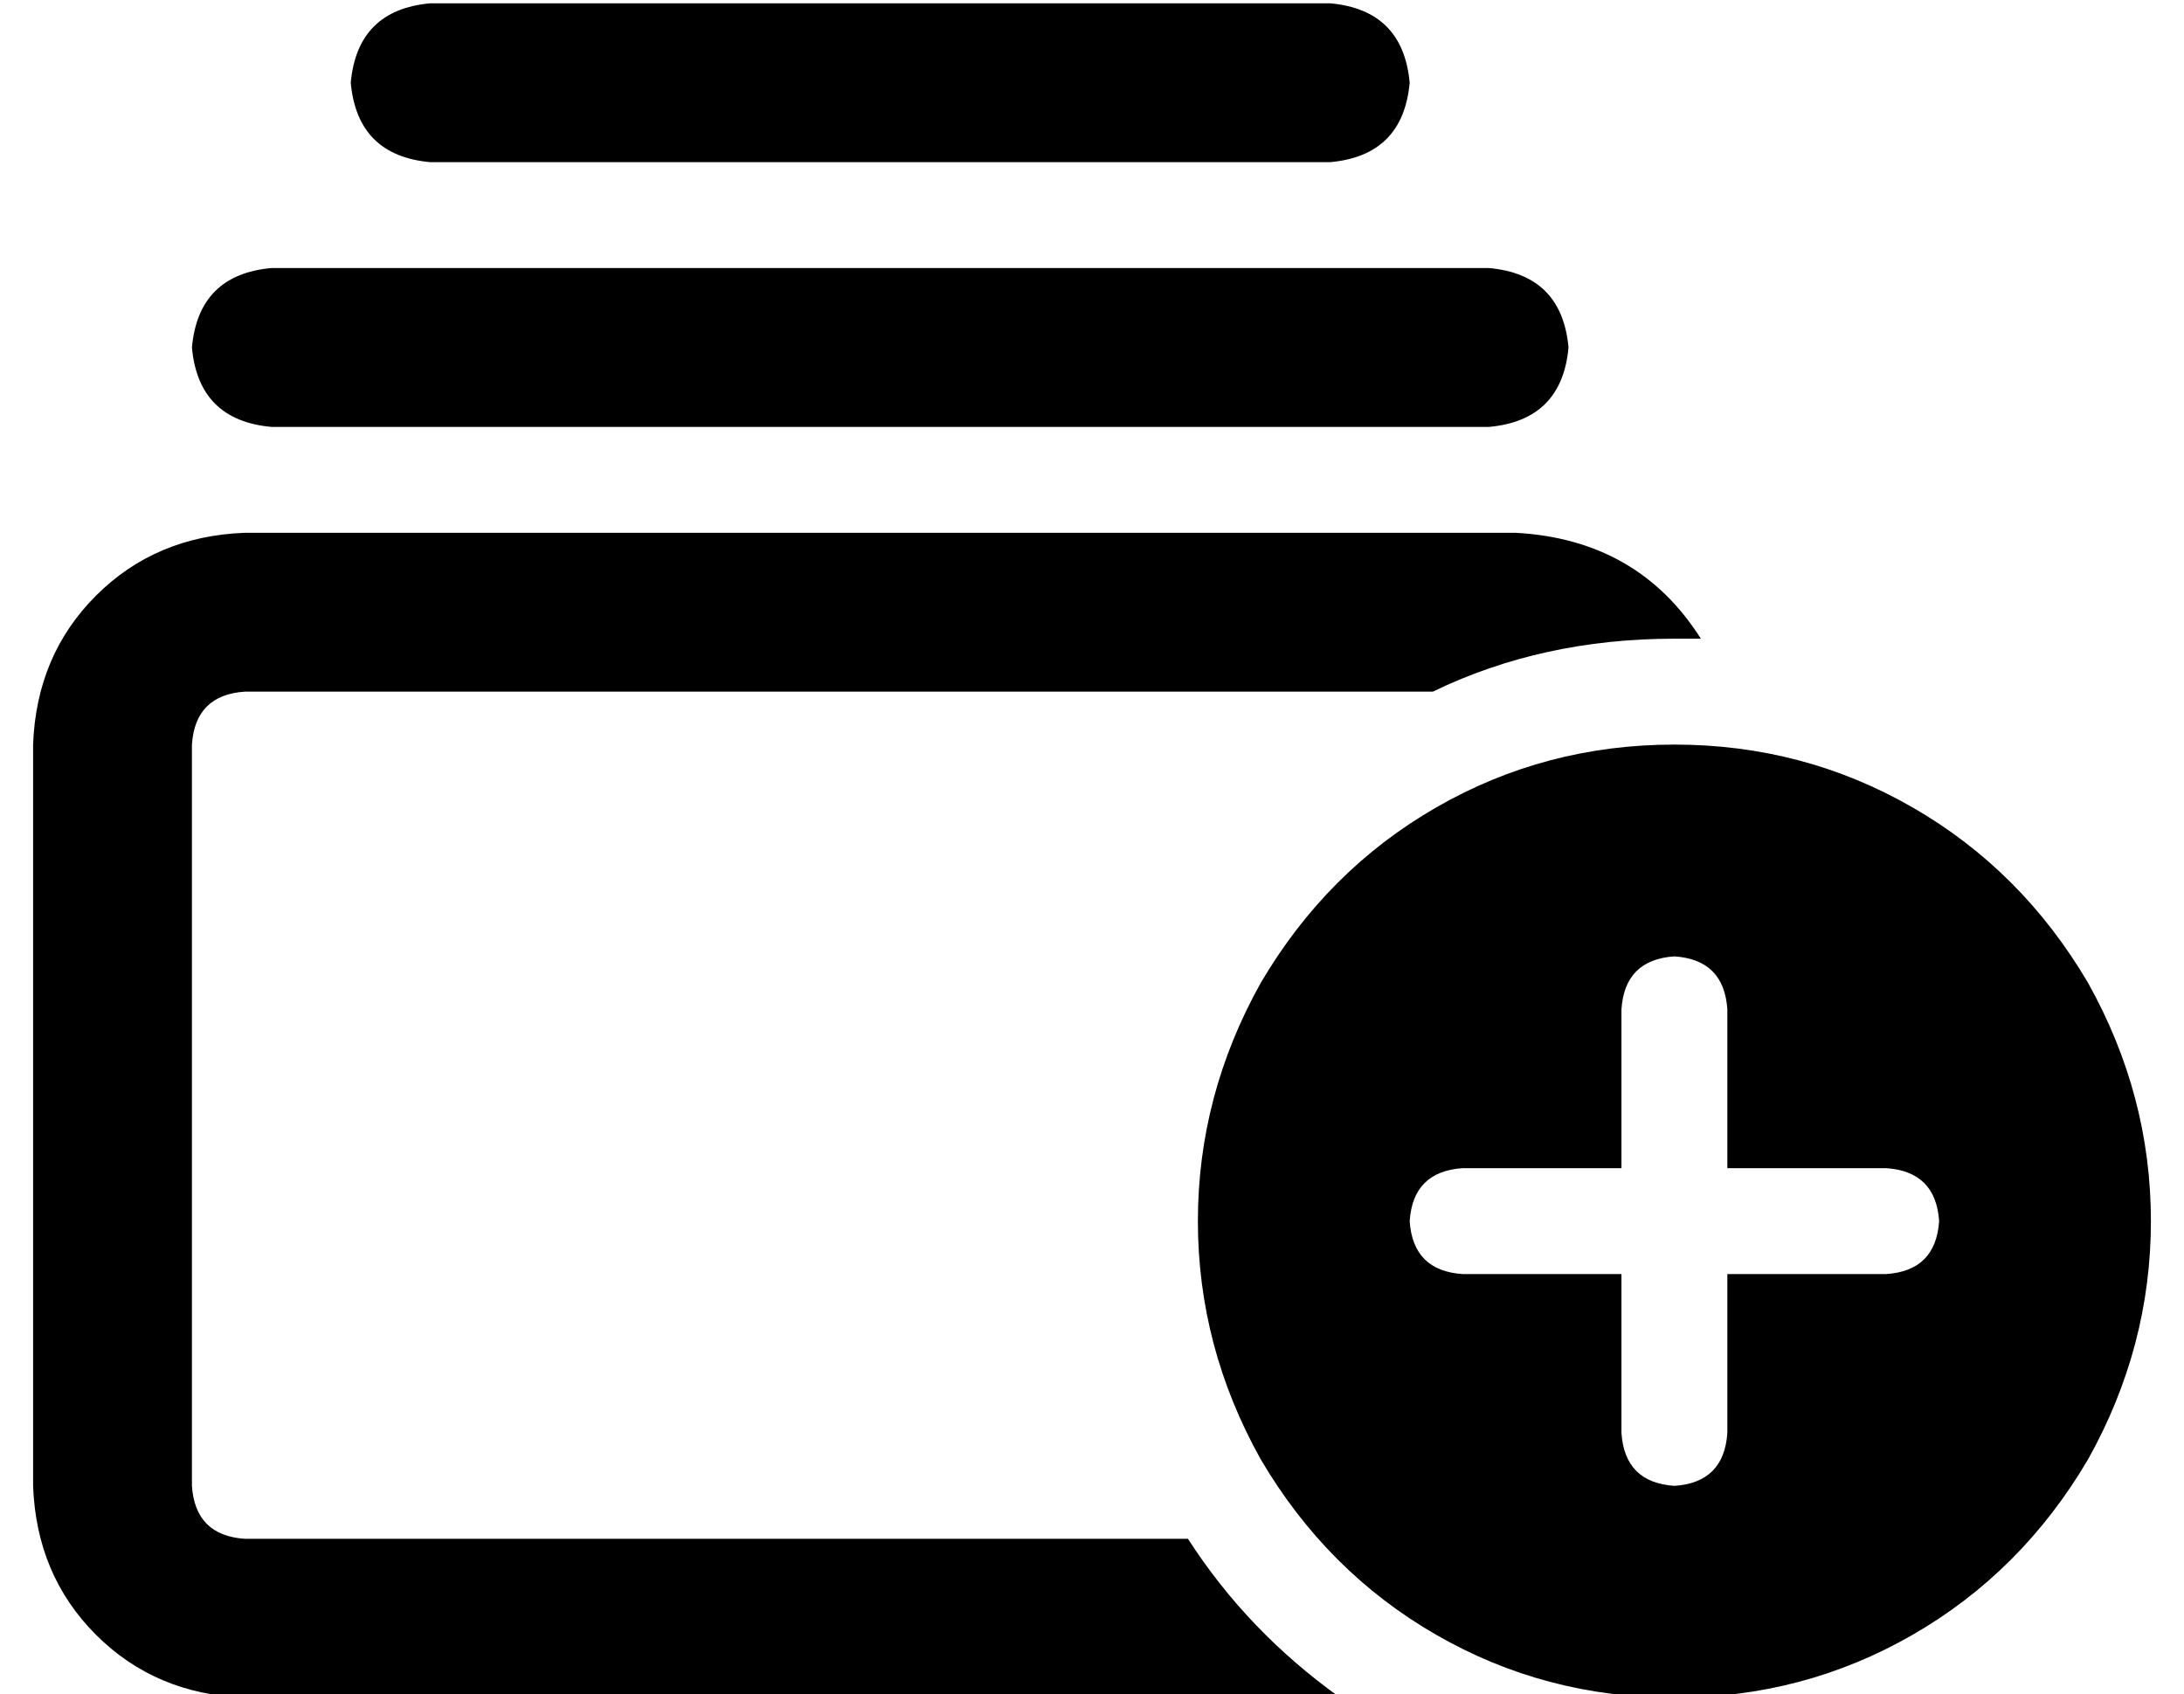 <?xml version="1.0" standalone="no"?>
<!DOCTYPE svg PUBLIC "-//W3C//DTD SVG 1.1//EN" "http://www.w3.org/Graphics/SVG/1.1/DTD/svg11.dtd" >
<svg xmlns="http://www.w3.org/2000/svg" xmlns:xlink="http://www.w3.org/1999/xlink" version="1.1" viewBox="-10 -40 660 512">
   <path fill="currentColor"
d="M64 425h285h-285h285q18 28 46 48h-331v0q-27 -1 -45 -19t-19 -45v-224v0q1 -27 19 -45t45 -19h384v0q37 2 56 32h-4h-4q-40 0 -73 16h-359v0q-15 1 -16 16v224v0q1 15 16 16v0zM440 41q22 2 24 24q-2 22 -24 24h-368v0q-22 -2 -24 -24q2 -22 24 -24h368v0zM392 -39
q22 2 24 24q-2 22 -24 24h-272v0q-22 -2 -24 -24q2 -22 24 -24h272v0zM496 185q39 0 72 19v0v0q33 19 53 53q19 34 19 72t-19 72q-20 34 -53 53t-72 19t-72 -19t-53 -53q-19 -34 -19 -72t19 -72q20 -34 53 -53t72 -19v0zM512 265q-1 -15 -16 -16q-15 1 -16 16v48v0h-48v0
q-15 1 -16 16q1 15 16 16h48v0v48v0q1 15 16 16q15 -1 16 -16v-48v0h48v0q15 -1 16 -16q-1 -15 -16 -16h-48v0v-48v0z" />
</svg>
